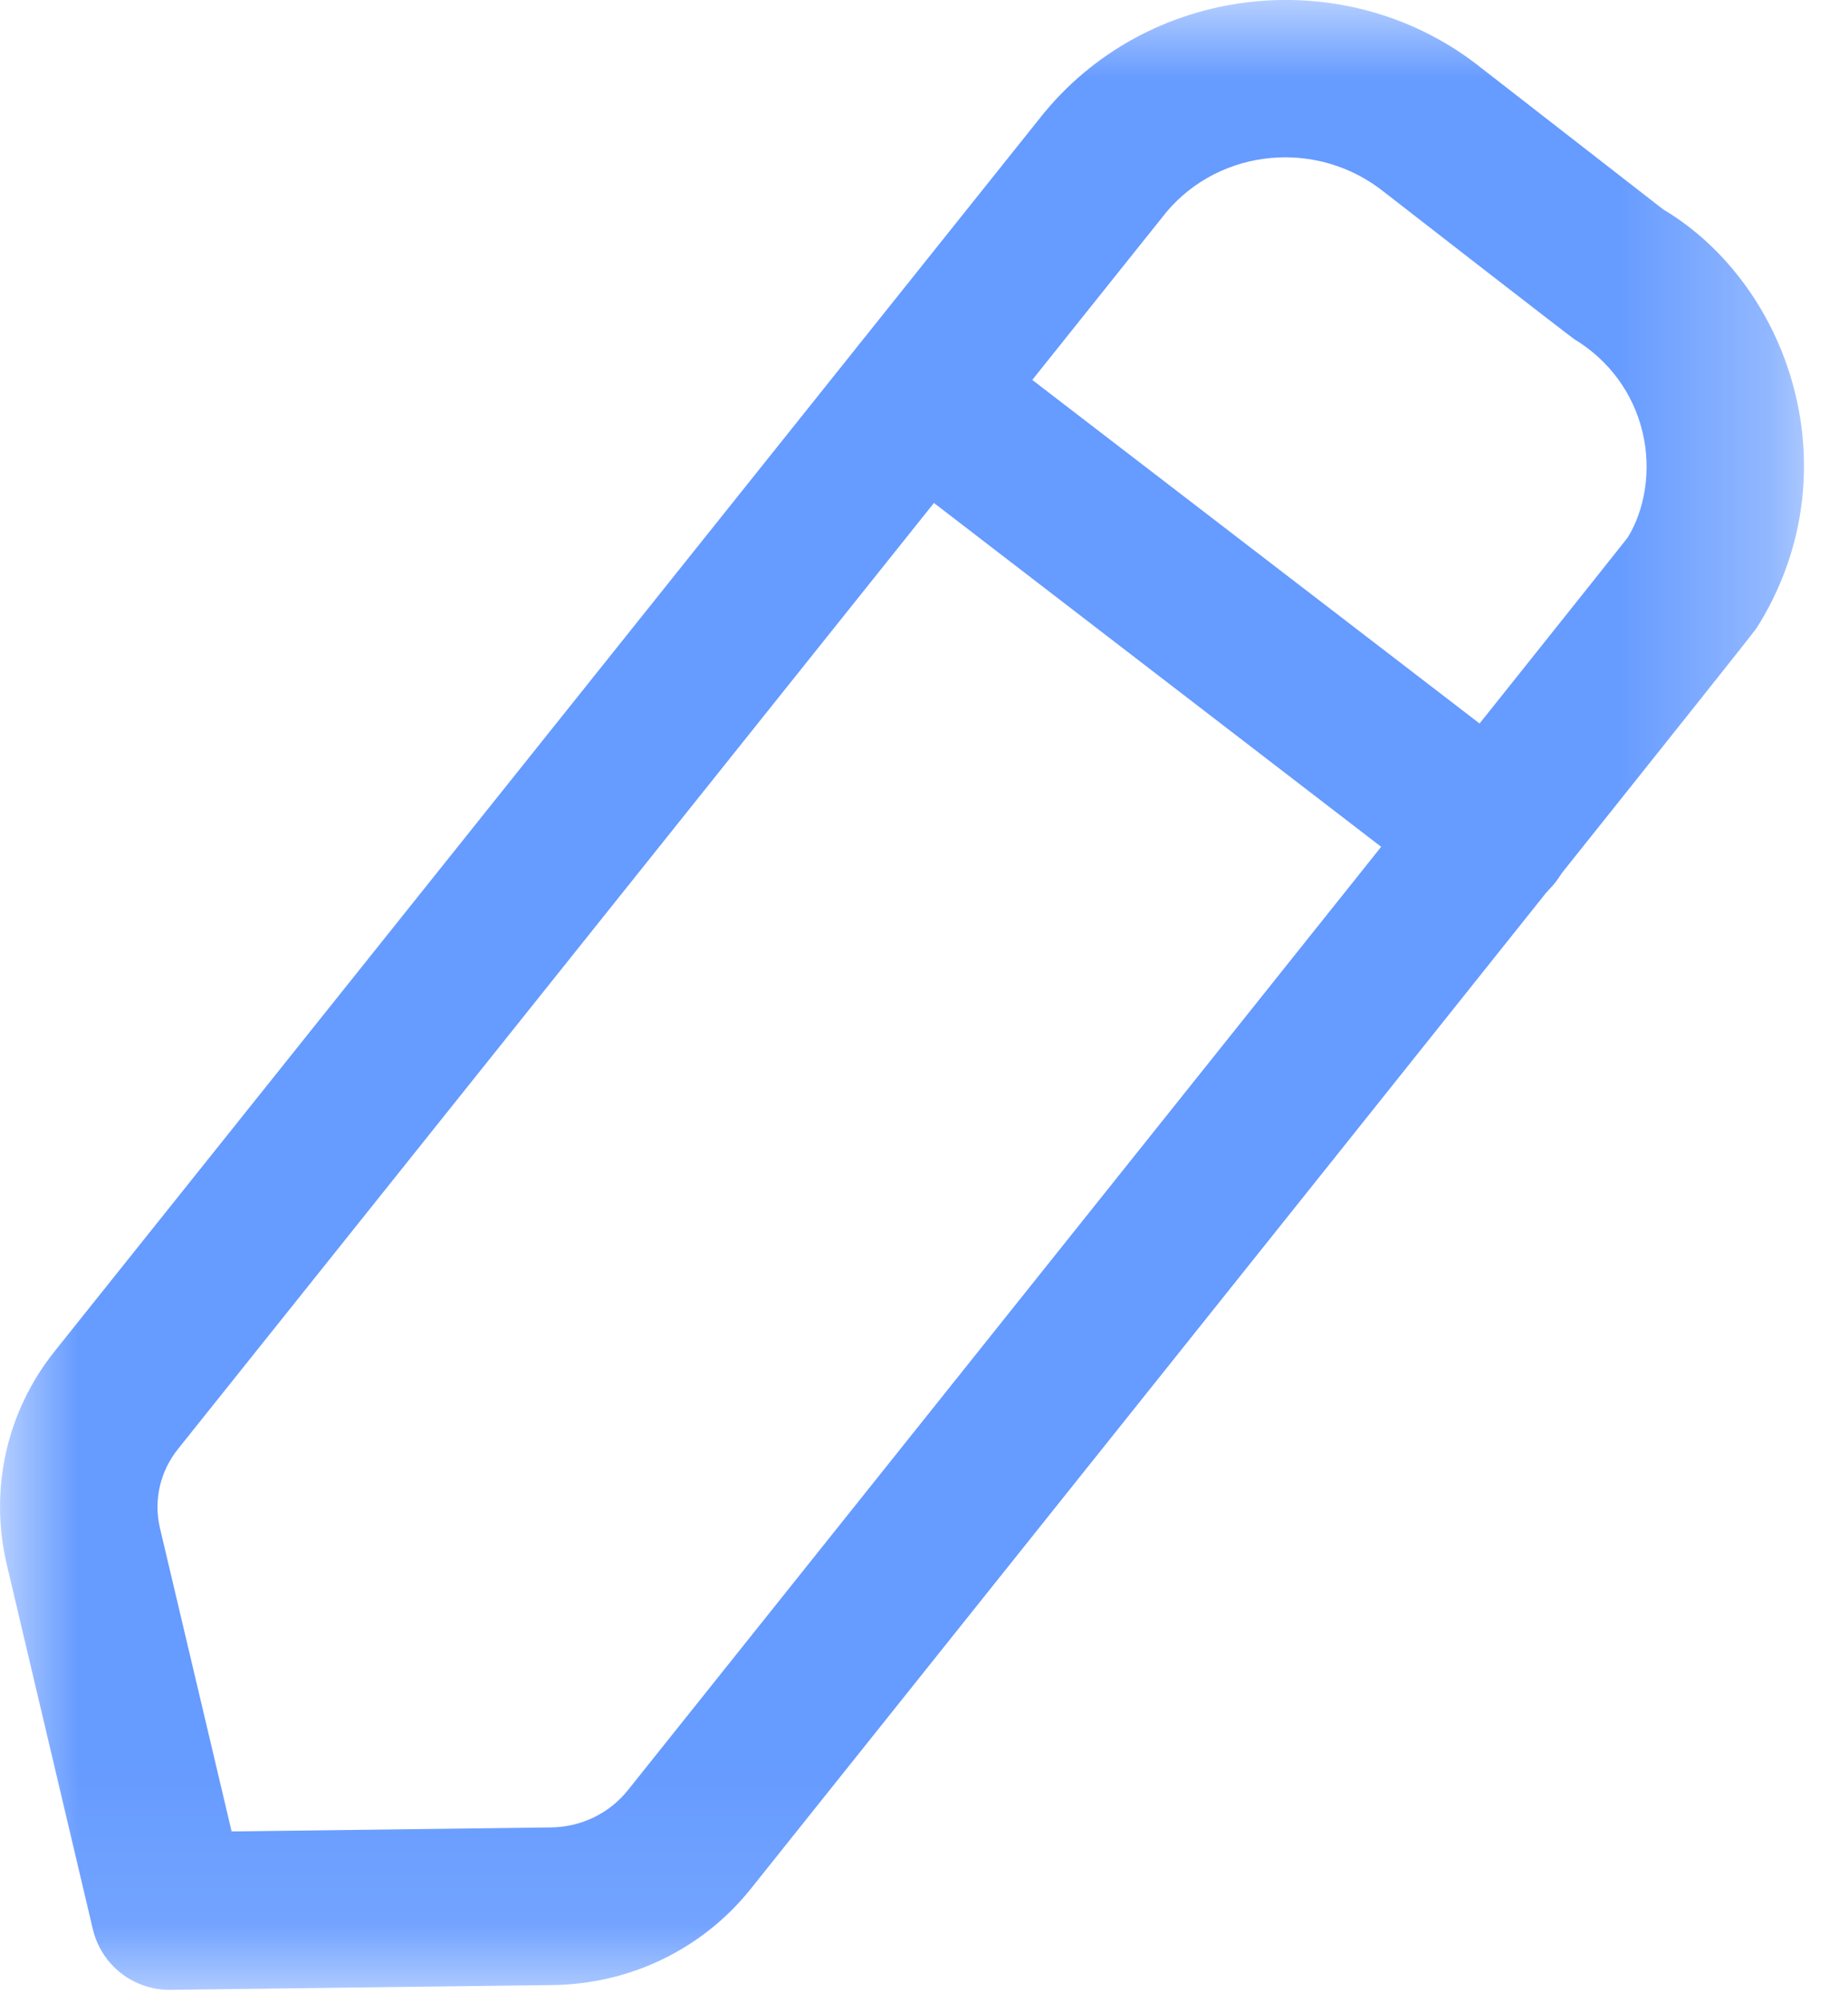 <svg width="12" height="13" viewBox="0 0 12 13" fill="none" xmlns="http://www.w3.org/2000/svg">
<mask id="mask0_1_9" style="mask-type:luminance" maskUnits="userSpaceOnUse" x="0" y="0" width="12" height="13">
<path fill-rule="evenodd" clip-rule="evenodd" d="M0 0H11.714V12.913H0V0Z" fill="white"/>
</mask>
<g mask="url(#mask0_1_9)">
<path fill-rule="evenodd" clip-rule="evenodd" d="M7.575 1.375L1.156 9.403C1.039 9.549 0.996 9.737 1.039 9.918L1.504 11.885L3.576 11.859C3.773 11.857 3.955 11.769 4.076 11.619C6.269 8.875 10.45 3.643 10.569 3.489C10.681 3.308 10.725 3.051 10.666 2.805C10.606 2.552 10.448 2.337 10.221 2.2C10.173 2.166 9.024 1.275 8.989 1.247C8.556 0.9 7.926 0.96 7.575 1.375V1.375ZM1.1 12.913C0.864 12.913 0.658 12.751 0.603 12.52L0.044 10.153C-0.071 9.663 0.043 9.157 0.358 8.765L6.781 0.731C6.783 0.729 6.785 0.725 6.788 0.723C7.492 -0.12 8.766 -0.244 9.625 0.446C9.659 0.472 10.8 1.359 10.8 1.359C11.214 1.605 11.538 2.047 11.661 2.569C11.783 3.086 11.694 3.619 11.41 4.07C11.389 4.103 11.37 4.132 4.874 12.259C4.561 12.649 4.092 12.876 3.588 12.882L1.107 12.913H1.1Z" fill="#669BFF"/>
</g>
<path fill-rule="evenodd" clip-rule="evenodd" d="M9.697 5.921C9.588 5.921 9.479 5.887 9.386 5.816L5.669 2.96C5.445 2.788 5.403 2.468 5.574 2.243C5.747 2.019 6.067 1.978 6.292 2.15L10.01 5.004C10.233 5.176 10.276 5.497 10.103 5.722C10.003 5.853 9.851 5.921 9.697 5.921" fill="#669BFF"/>
</svg>
